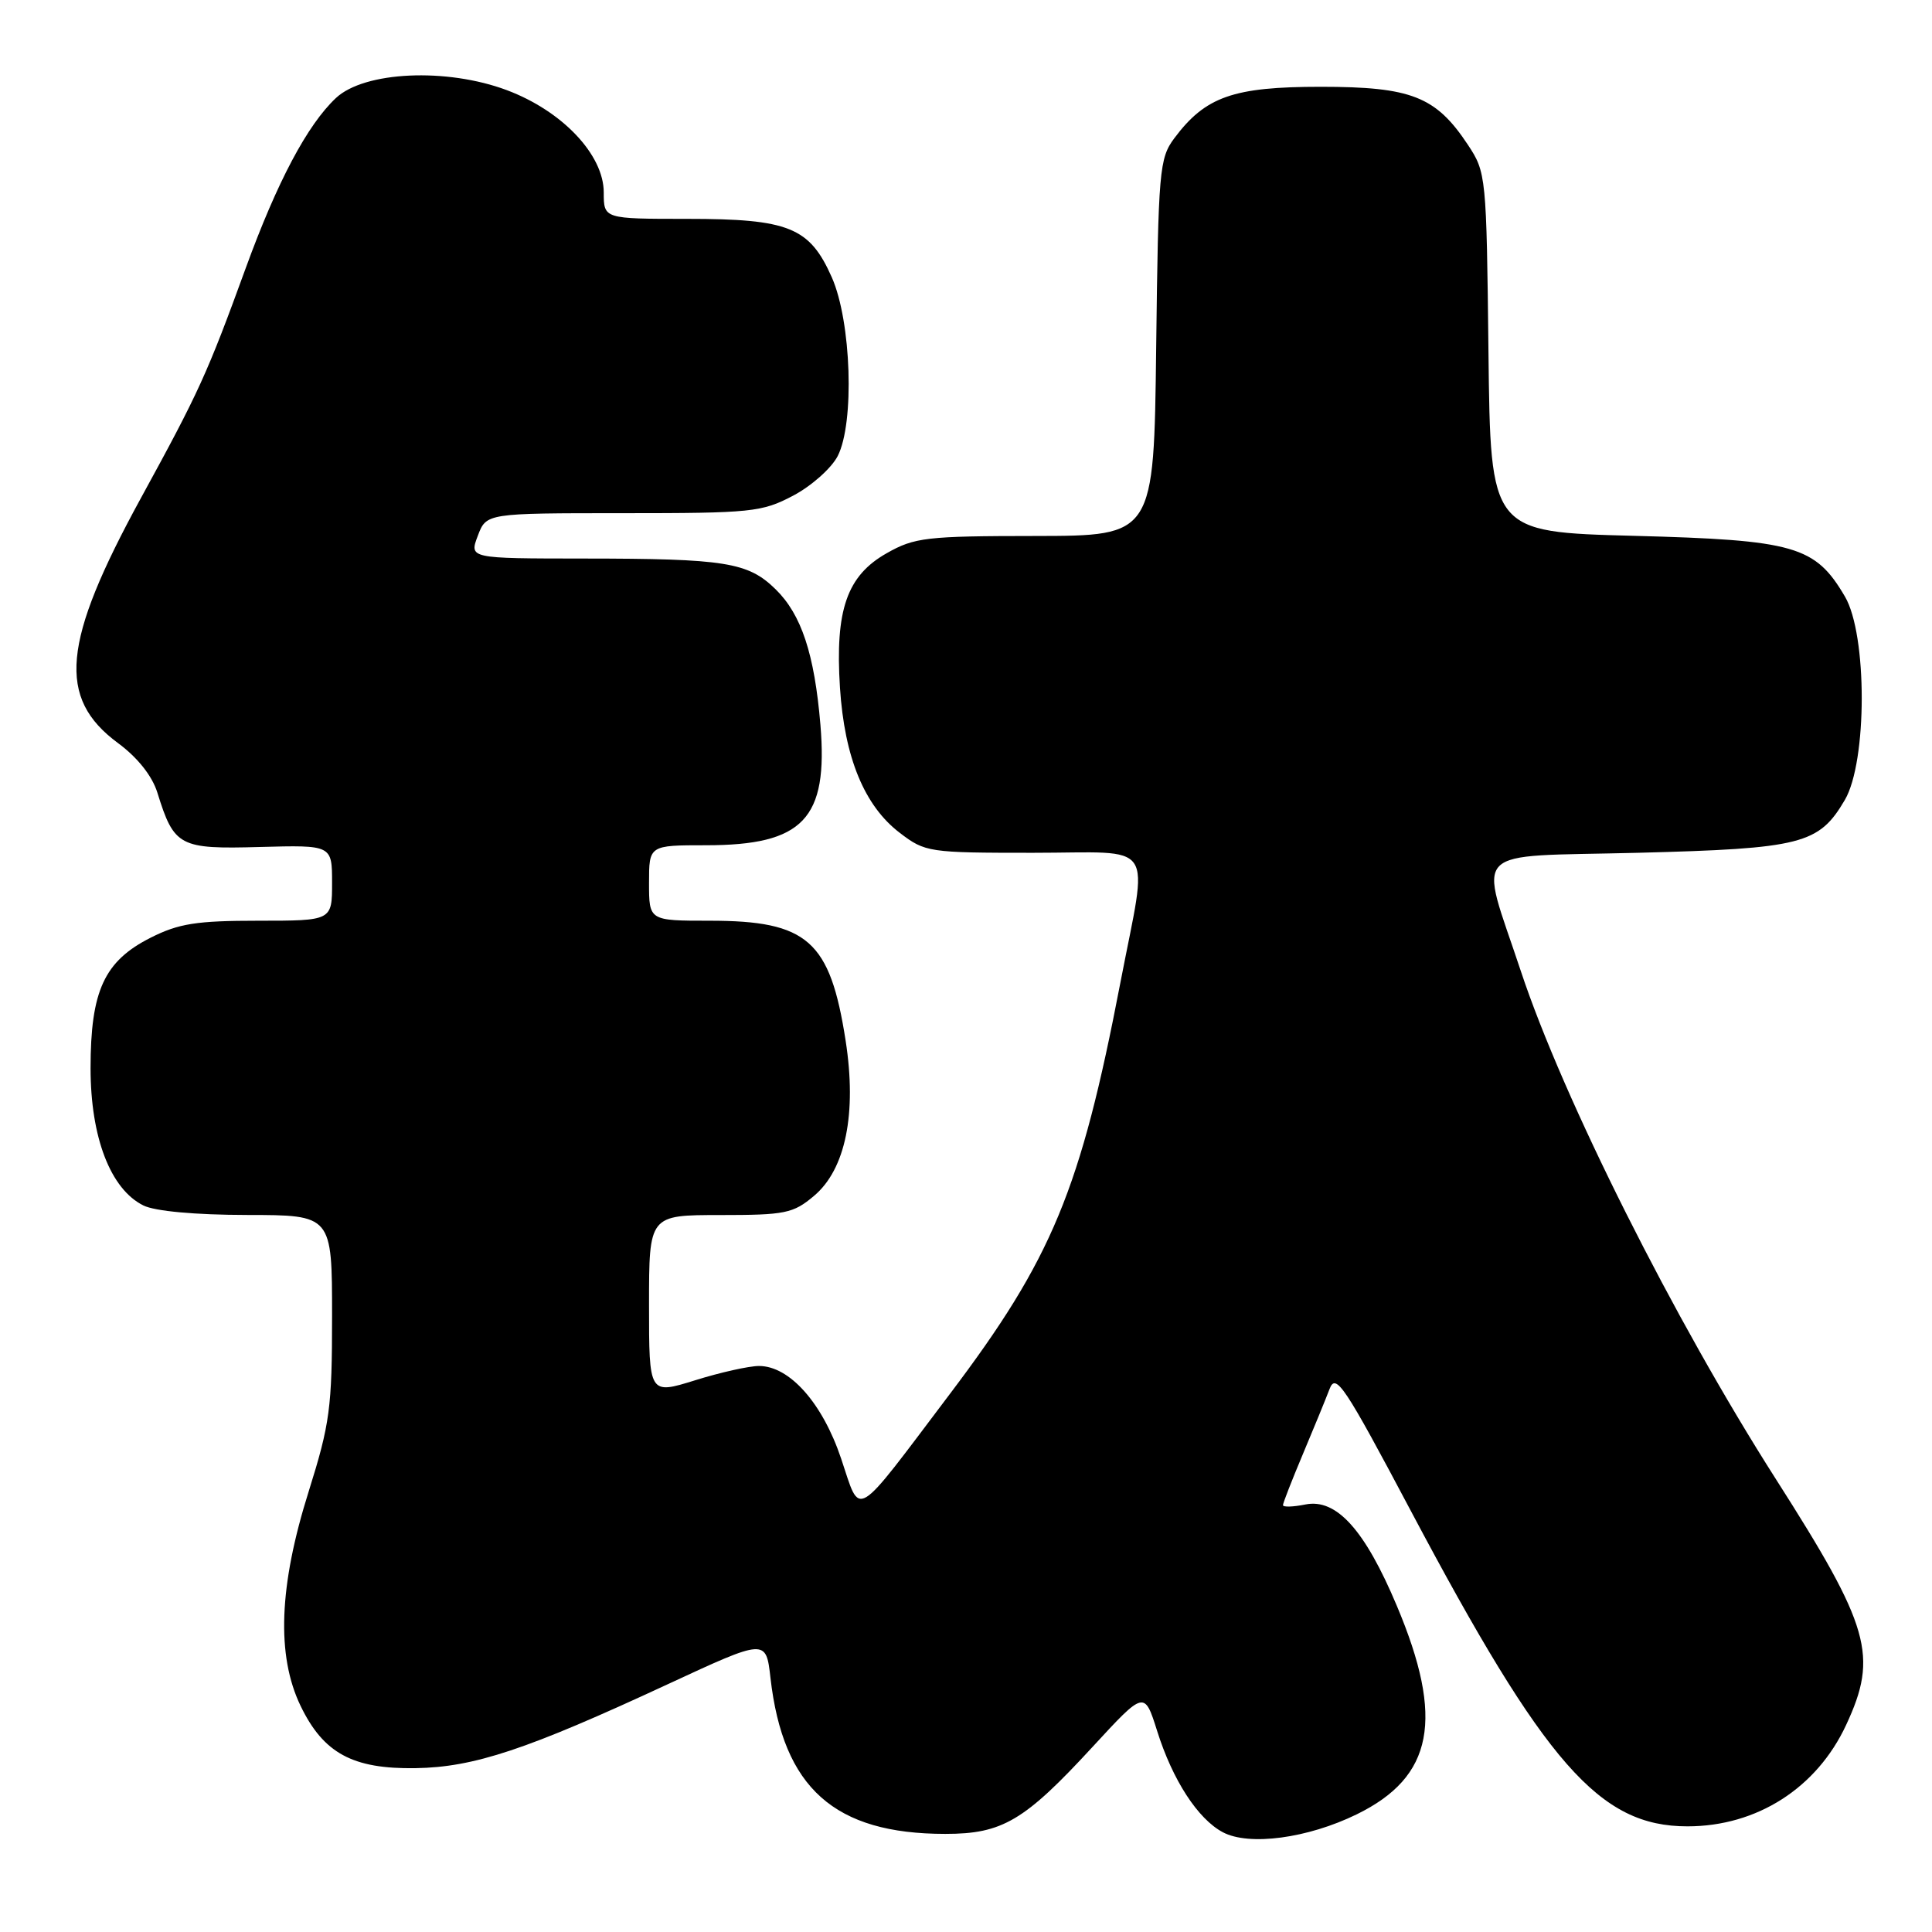 <?xml version="1.0" encoding="UTF-8" standalone="no"?>
<!DOCTYPE svg PUBLIC "-//W3C//DTD SVG 1.1//EN" "http://www.w3.org/Graphics/SVG/1.1/DTD/svg11.dtd" >
<svg xmlns="http://www.w3.org/2000/svg" xmlns:xlink="http://www.w3.org/1999/xlink" version="1.1" viewBox="0 0 256 256">
 <g >
 <path fill="currentColor"
d=" M 179.77 240.41 C 189.94 235.44 191.41 227.78 185.08 212.76 C 180.85 202.71 177.08 198.53 172.98 199.35 C 171.34 199.68 170.00 199.72 170.00 199.44 C 170.00 199.17 171.18 196.14 172.62 192.72 C 174.06 189.30 175.66 185.40 176.17 184.06 C 177.00 181.87 178.10 183.52 186.97 200.25 C 204.79 233.84 211.95 242.00 223.60 242.00 C 232.79 242.00 240.73 236.93 244.62 228.57 C 248.90 219.38 247.81 215.57 235.32 196.00 C 221.82 174.85 207.13 145.59 201.52 128.68 C 195.96 111.89 194.29 113.58 217.00 113.00 C 238.74 112.44 241.01 111.86 244.45 106.00 C 247.43 100.92 247.44 84.10 244.46 79.04 C 240.53 72.34 237.82 71.56 216.50 71.00 C 197.50 70.50 197.50 70.50 197.23 46.70 C 196.97 23.29 196.92 22.84 194.50 19.18 C 190.26 12.78 187.02 11.50 175.00 11.50 C 163.42 11.50 159.72 12.80 155.60 18.32 C 153.62 20.98 153.48 22.54 153.20 46.07 C 152.90 71.00 152.90 71.00 137.20 71.02 C 122.75 71.03 121.18 71.21 117.50 73.30 C 112.22 76.28 110.64 80.82 111.30 91.12 C 111.90 100.38 114.53 106.78 119.23 110.36 C 122.59 112.93 123.08 113.00 136.84 113.00 C 153.49 113.00 152.15 111.00 148.45 130.24 C 143.18 157.69 139.40 166.80 125.86 184.71 C 112.92 201.84 114.11 201.14 111.45 193.26 C 108.98 185.91 104.62 181.00 100.57 181.00 C 99.26 181.00 95.44 181.85 92.09 182.90 C 86.00 184.79 86.00 184.79 86.00 172.90 C 86.00 161.00 86.00 161.00 95.42 161.00 C 104.05 161.00 105.10 160.79 107.86 158.46 C 112.04 154.95 113.55 147.54 112.05 137.89 C 109.99 124.63 107.02 122.00 94.05 122.00 C 86.00 122.00 86.00 122.00 86.00 117.00 C 86.00 112.00 86.00 112.00 93.55 112.00 C 106.44 112.00 109.75 108.51 108.71 96.04 C 107.92 86.65 106.19 81.42 102.76 78.07 C 99.11 74.50 96.12 74.02 77.34 74.01 C 62.17 74.00 62.17 74.00 63.31 71.00 C 64.44 68.00 64.44 68.00 82.56 68.00 C 99.59 68.00 100.95 67.86 105.09 65.68 C 107.52 64.40 110.17 62.04 111.00 60.43 C 113.25 56.03 112.81 42.61 110.22 36.75 C 107.28 30.11 104.52 29.00 91.05 29.00 C 80.00 29.00 80.00 29.00 80.00 25.50 C 80.00 20.51 74.52 14.71 67.17 11.95 C 59.17 8.95 48.28 9.45 44.51 12.99 C 40.72 16.55 36.73 24.08 32.57 35.50 C 27.44 49.59 26.36 51.95 18.67 66.00 C 8.21 85.13 7.53 92.49 15.66 98.48 C 18.23 100.38 20.16 102.81 20.85 105.02 C 23.07 112.17 23.76 112.53 34.42 112.23 C 44.00 111.97 44.00 111.97 44.00 116.98 C 44.00 122.00 44.00 122.00 34.21 122.00 C 26.05 122.00 23.68 122.37 19.96 124.25 C 13.82 127.35 12.00 131.28 12.00 141.54 C 12.00 150.71 14.64 157.57 19.00 159.73 C 20.53 160.49 25.85 160.98 32.75 160.99 C 44.00 161.00 44.00 161.00 44.00 174.38 C 44.00 186.55 43.72 188.64 40.90 197.63 C 36.95 210.16 36.61 219.36 39.83 226.04 C 42.86 232.32 46.74 234.42 55.06 234.29 C 62.82 234.17 69.81 231.84 88.50 223.16 C 101.50 217.13 101.50 217.13 102.09 222.32 C 103.76 236.93 110.56 243.00 125.26 243.00 C 132.82 243.00 135.74 241.28 144.80 231.44 C 151.64 224.02 151.64 224.02 153.33 229.37 C 155.38 235.88 158.72 241.02 162.03 242.78 C 165.51 244.63 173.27 243.59 179.77 240.41 Z "/>
</g>
</svg>